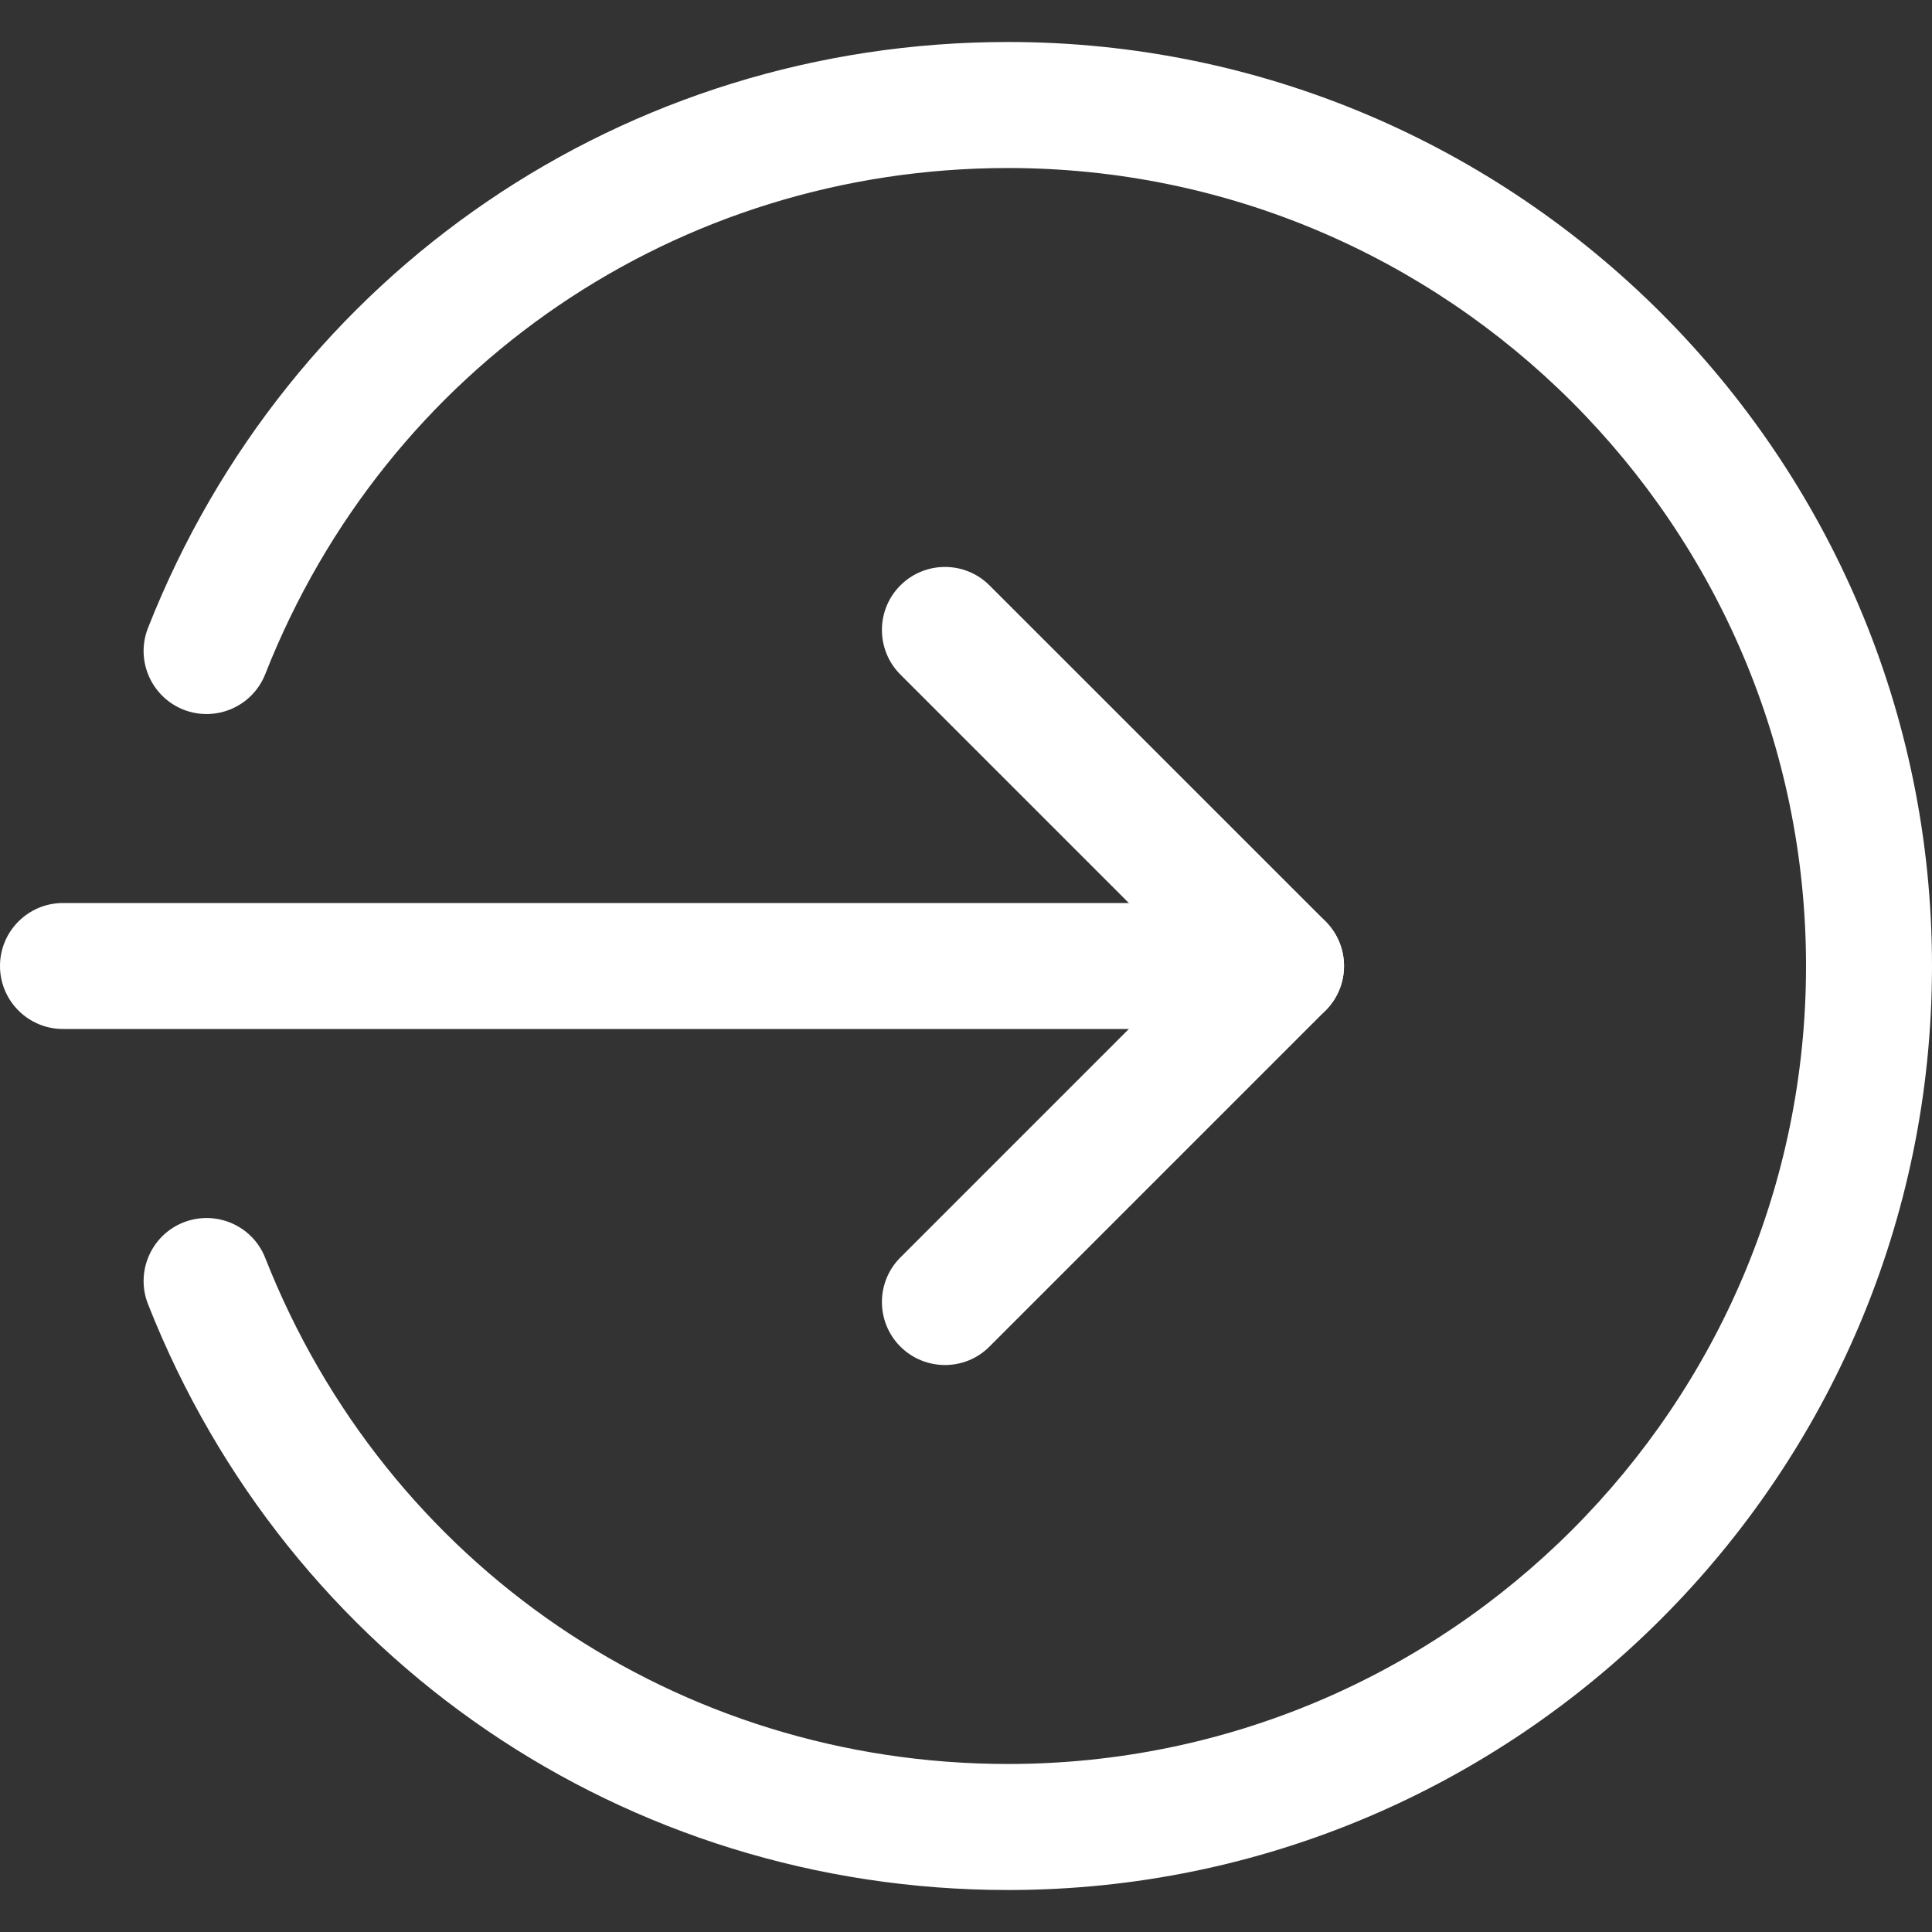 <svg width="30" height="30" viewBox="0 0 30 30" fill="none" xmlns="http://www.w3.org/2000/svg">
<rect x="0" y="0" width="30" height="30" fill="#333333" stroke="none"/>
<g clip-path="url(#clip0)">
<path d="M0.978 15.978H19.891C20.431 15.978 20.87 15.54 20.87 15C20.87 14.46 20.431 14.022 19.891 14.022H0.978C0.438 14.022 -7.24792e-05 14.46 -7.24792e-05 15C-7.24792e-05 15.54 0.438 15.978 0.978 15.978Z" fill="white"/>
<path d="M14.674 21.196C14.924 21.196 15.175 21.101 15.365 20.909L20.583 15.691C20.965 15.309 20.965 14.69 20.583 14.307L15.365 9.09C14.983 8.708 14.364 8.708 13.981 9.09C13.599 9.472 13.599 10.092 13.981 10.474L18.507 15L13.981 19.526C13.599 19.908 13.599 20.528 13.981 20.91C14.173 21.101 14.424 21.196 14.674 21.196Z" fill="white"/>
<path d="M15.652 29.348C23.563 29.348 30 22.911 30 15C30 7.089 23.563 0.652 15.652 0.652C9.716 0.652 4.475 4.223 2.298 9.751C2.1 10.253 2.348 10.821 2.85 11.02C3.352 11.216 3.92 10.972 4.119 10.467C5.999 5.693 10.526 2.609 15.652 2.609C22.484 2.609 28.044 8.168 28.044 15C28.044 21.832 22.484 27.391 15.652 27.391C10.526 27.391 5.999 24.307 4.119 19.534C3.921 19.029 3.353 18.785 2.85 18.981C2.348 19.179 2.1 19.748 2.298 20.25C4.475 25.777 9.716 29.348 15.652 29.348Z" fill="white"/>
</g>
<defs>
<clipPath id="clip0">
<rect width="30" height="30" fill="white" transform="matrix(-1 0 0 1 30 0)"/>
</clipPath>
</defs>
</svg>
